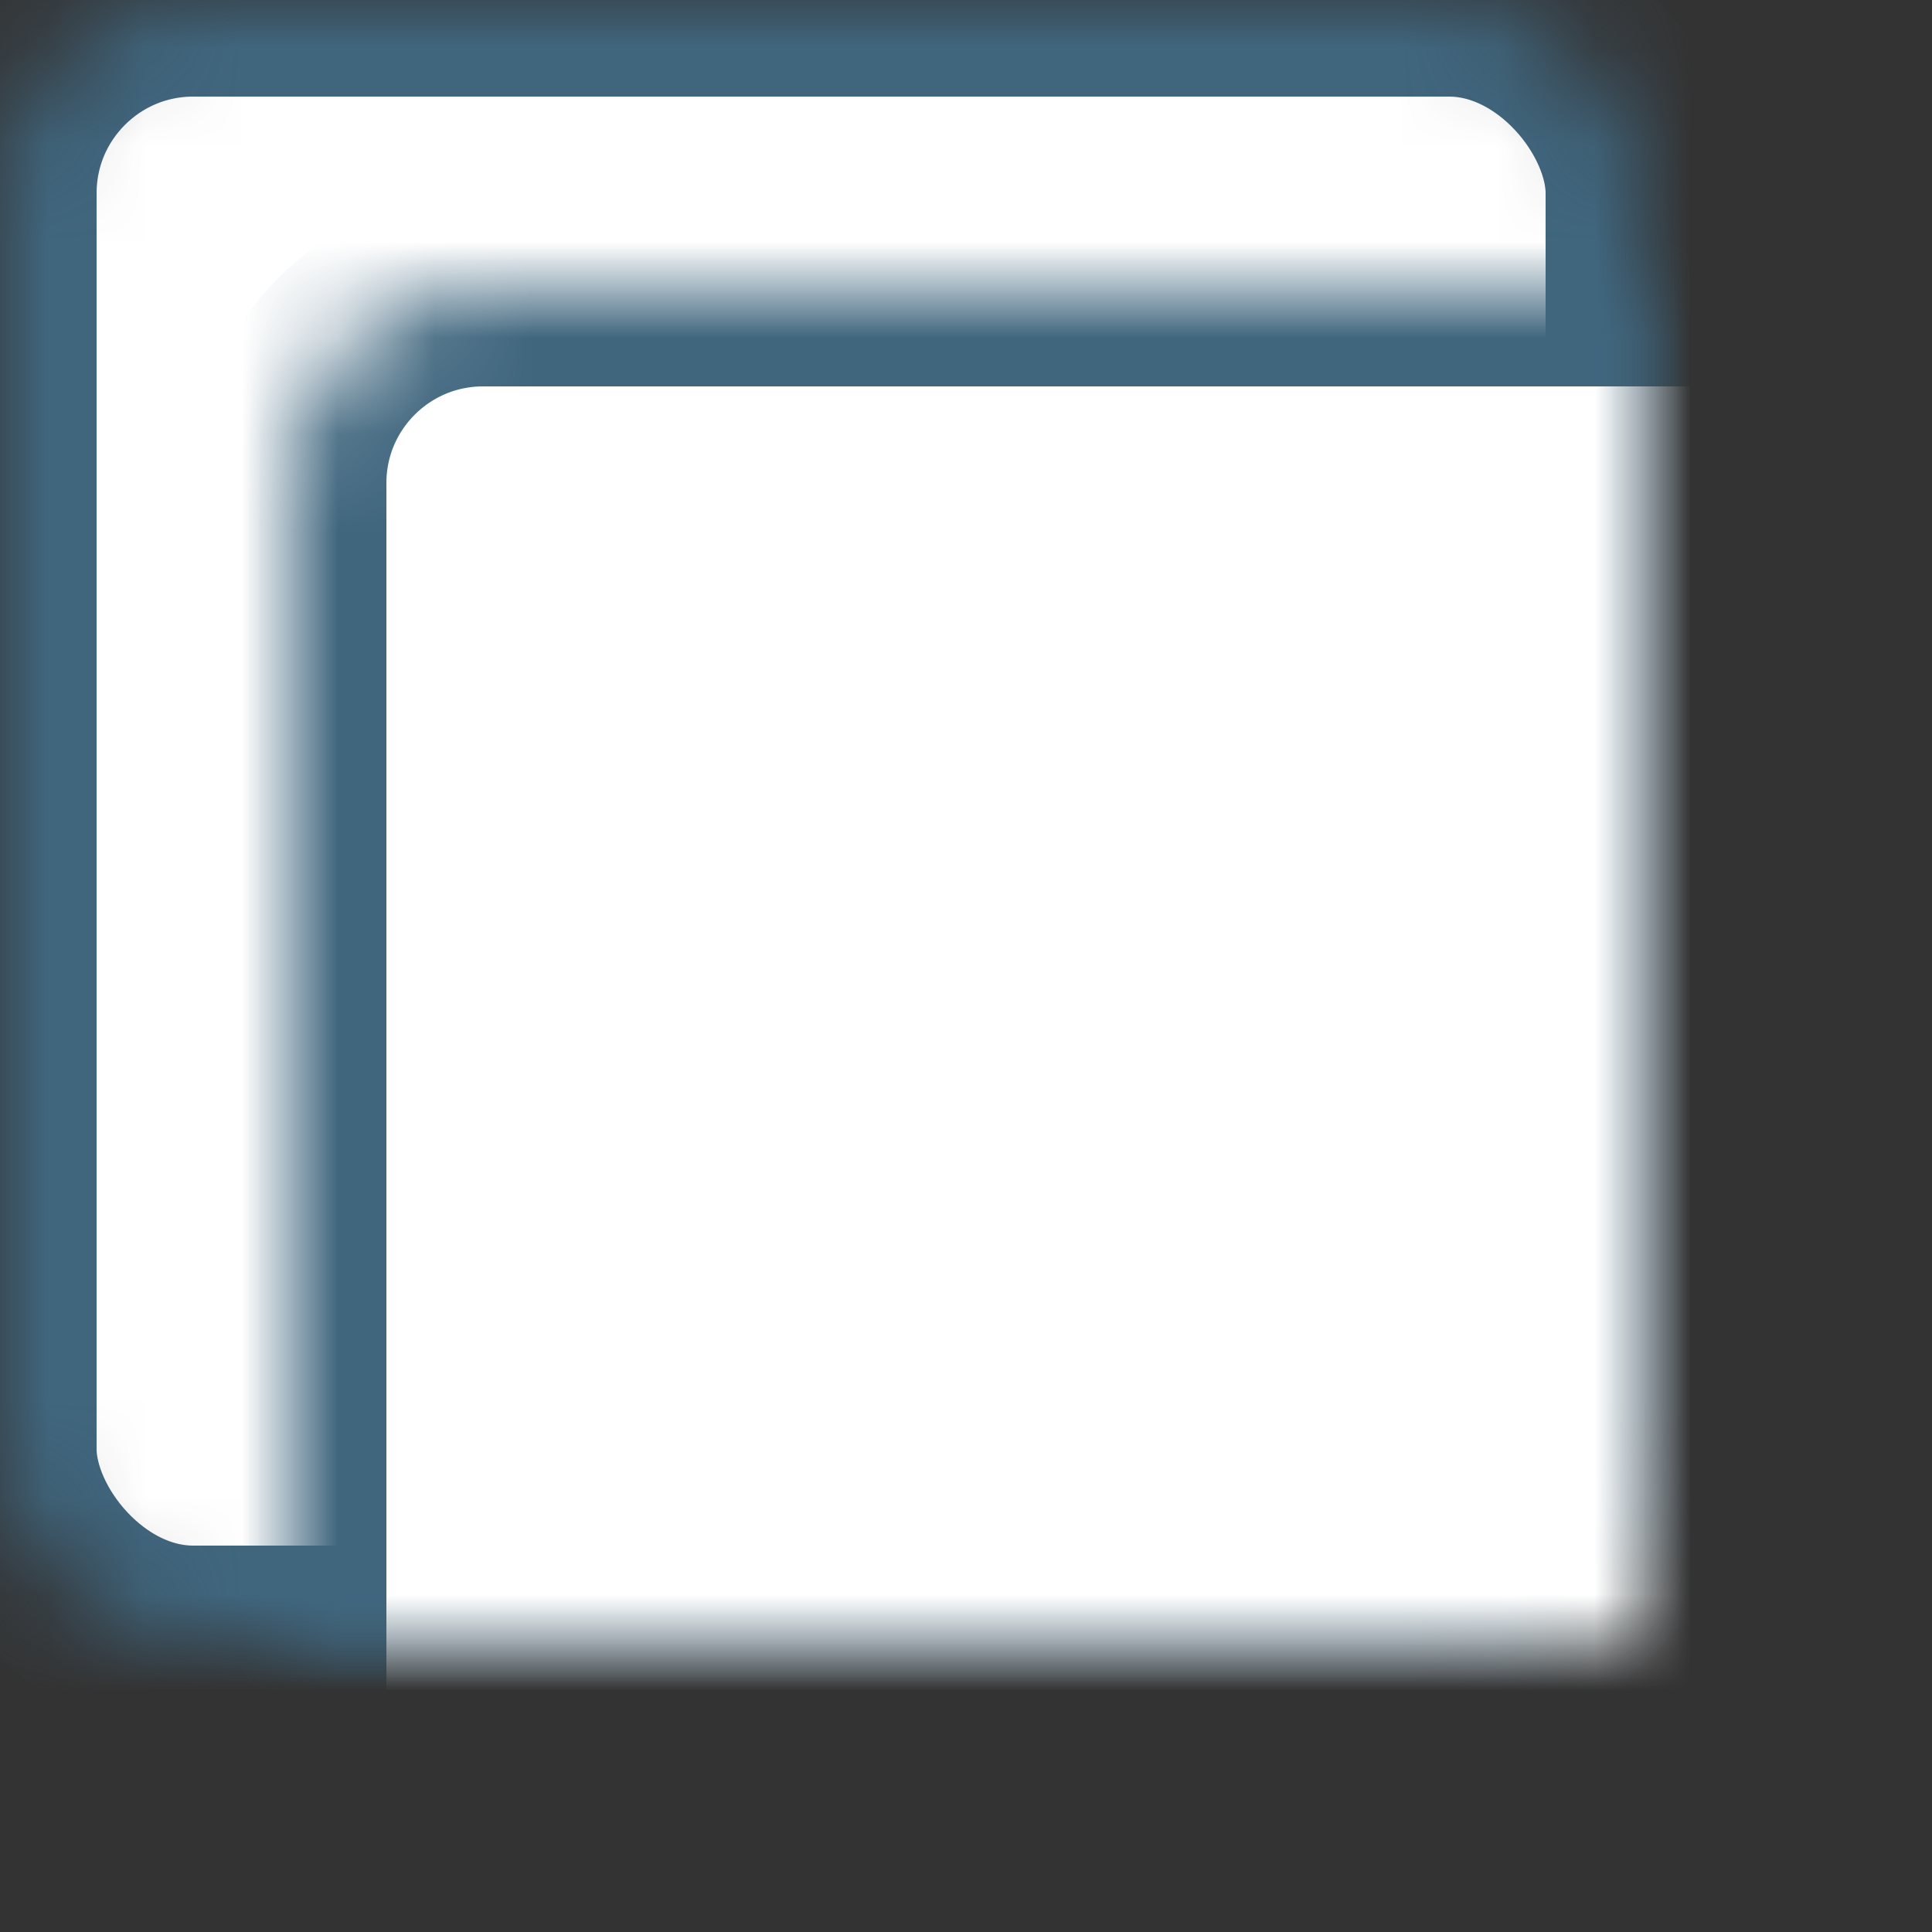 <?xml version="1.0" encoding="UTF-8"?>
<svg width="20px" height="20px" viewBox="0 0 20 20" version="1.1" xmlns="http://www.w3.org/2000/svg" xmlns:xlink="http://www.w3.org/1999/xlink" style="background: #FFFFFF;">
    <rect x="0" y="0" width="20" height="20" fill="#333333" stroke="none"/>
    <!-- Generator: sketchtool 42 (36781) - http://www.bohemiancoding.com/sketch -->
    <title>94BD027D-9869-4BF1-8239-EBBC1015AD85</title>
    <desc>Created with sketchtool.</desc>
    <defs>
        <rect id="path-1" x="0" y="0" width="17" height="17" rx="2"></rect>
        <mask id="mask-2" maskContentUnits="userSpaceOnUse" maskUnits="objectBoundingBox" x="0" y="0" width="17" height="17" fill="white">
            <use xlink:href="#path-1"></use>
        </mask>
        <rect id="path-3" x="3" y="3" width="17" height="17" rx="2"></rect>
        <mask id="mask-4" maskContentUnits="userSpaceOnUse" maskUnits="objectBoundingBox" x="0" y="0" width="17" height="17" fill="white">
            <use xlink:href="#path-3"></use>
        </mask>
    </defs>
    <g id="Symbols" stroke="none" stroke-width="1" fill="none" fill-rule="evenodd">
        <g id="Open-modal" stroke="#40667E" stroke-width="2" fill="#FFFFFF">
            <use id="Rectangle-5-Copy-3" mask="url(#mask-2)" xlink:href="#path-1"></use>
            <use id="Rectangle-5-Copy-6" mask="url(#mask-4)" xlink:href="#path-3"></use>
        </g>
    </g>
</svg>